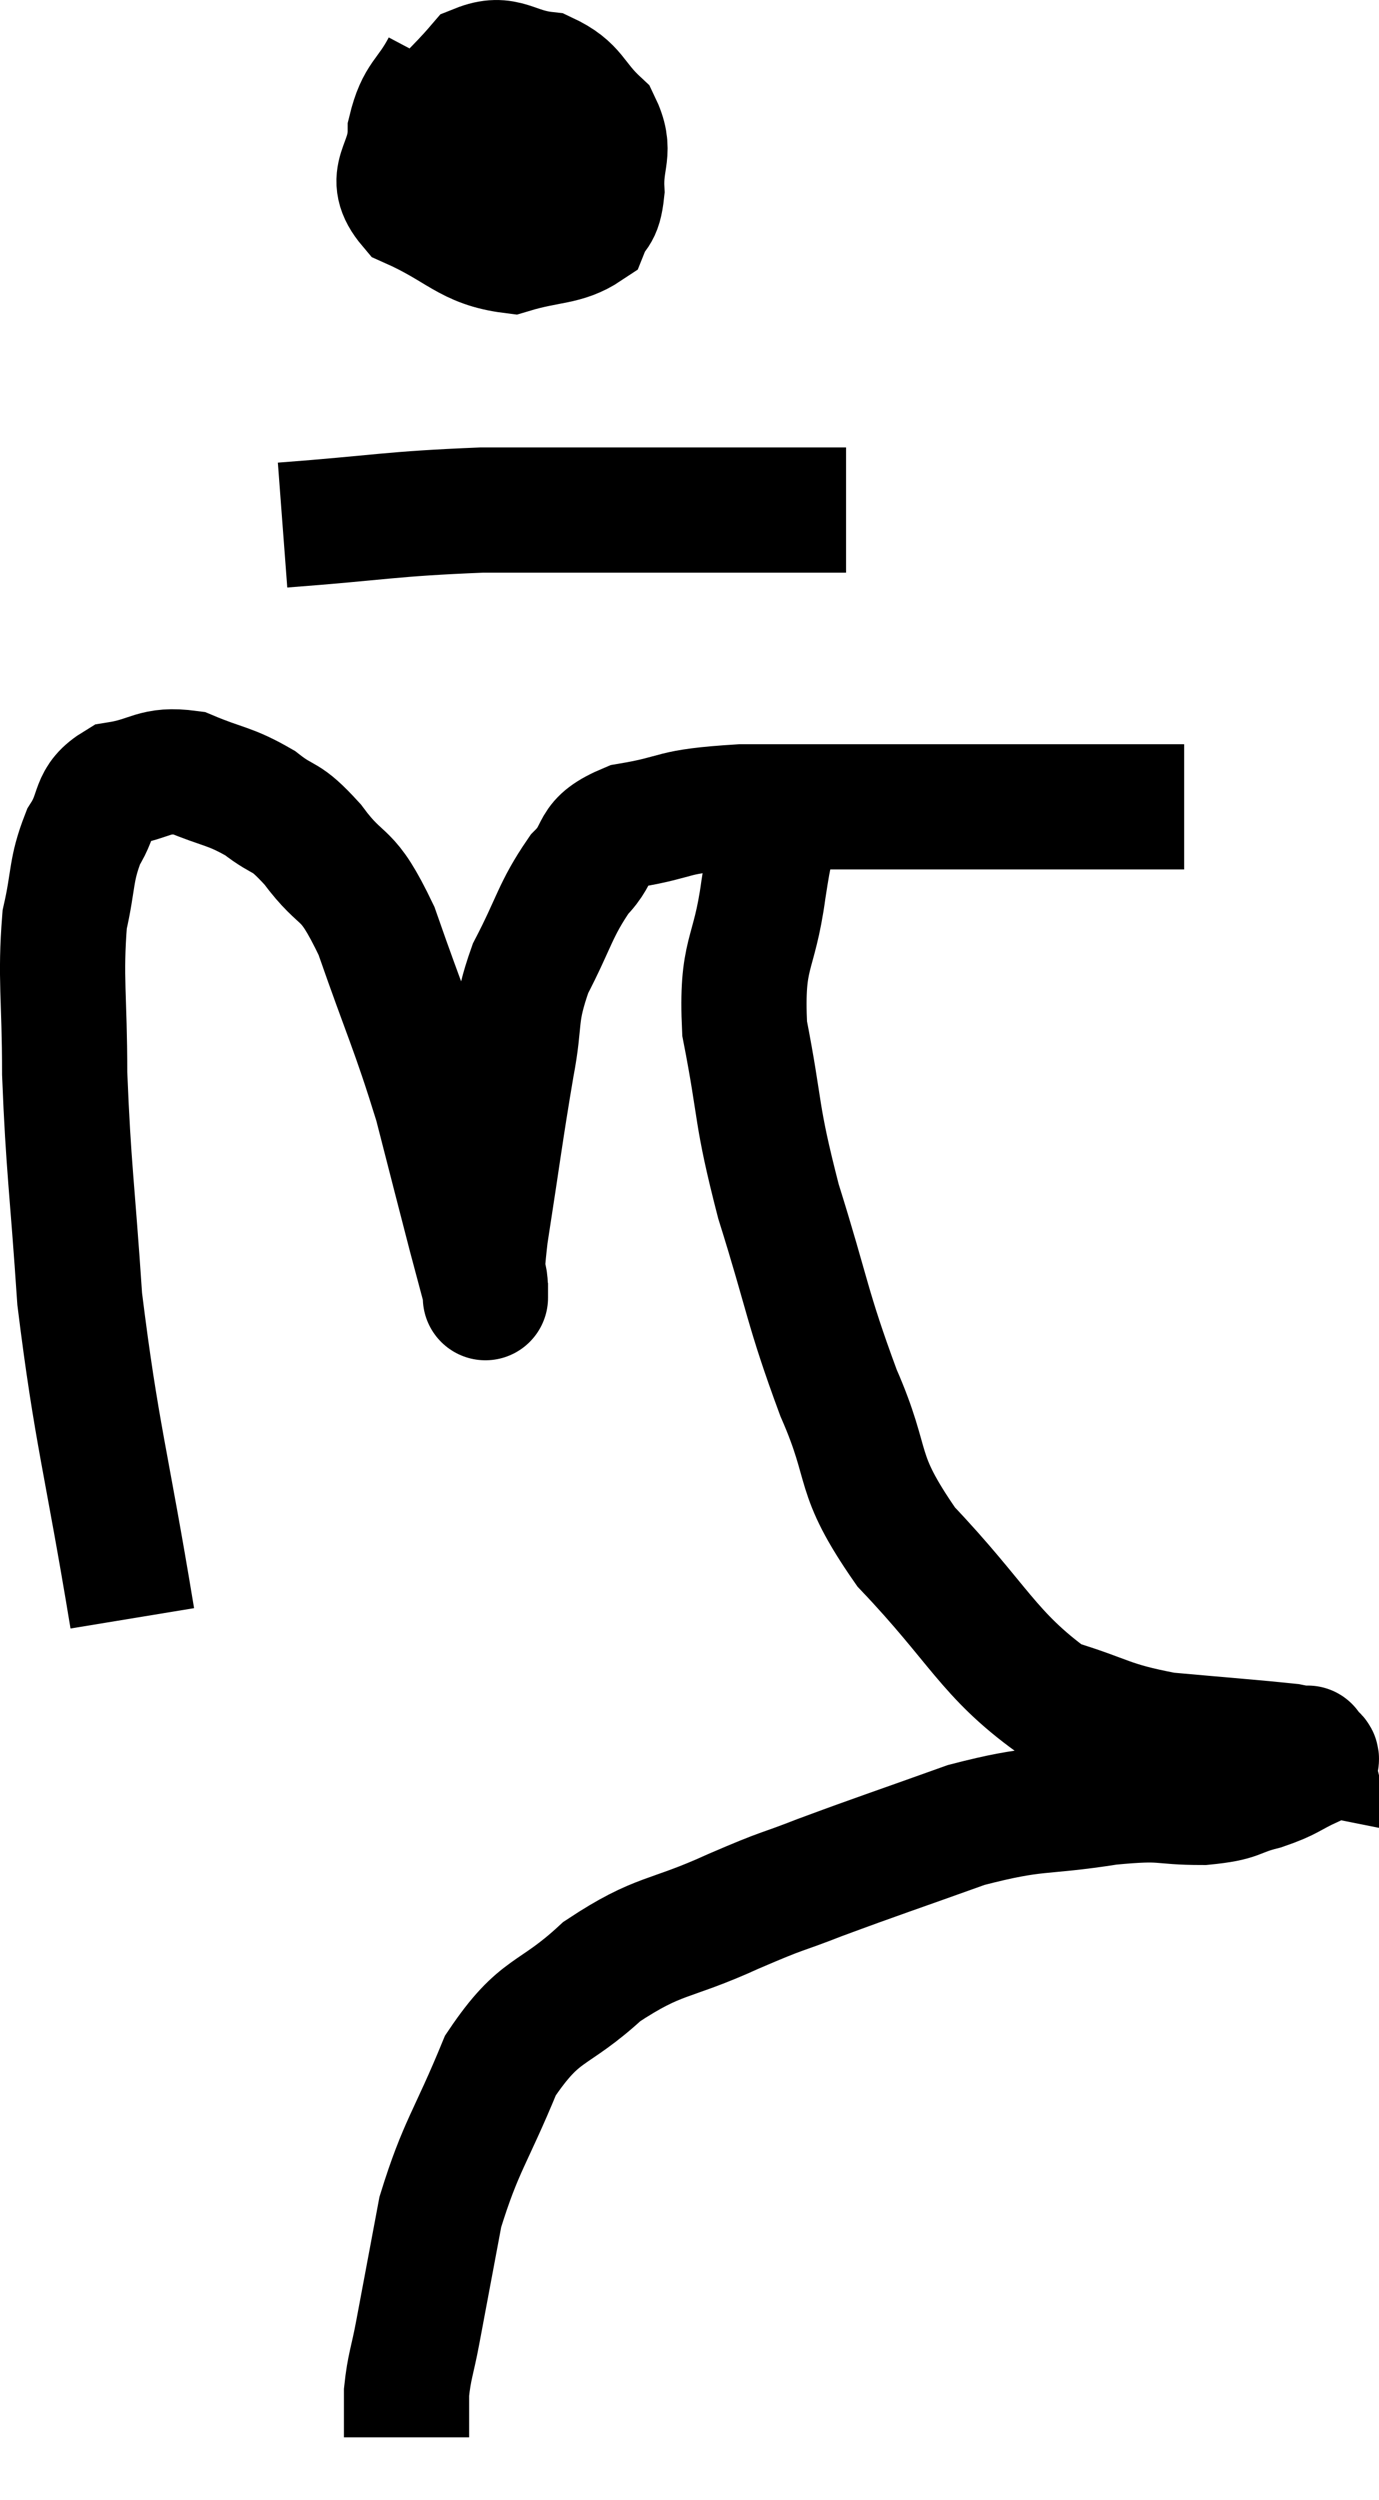 <svg xmlns="http://www.w3.org/2000/svg" viewBox="10.607 3.074 22.025 39.926" width="22.025" height="39.926"><path d="M 12.72 28.92 C 12.3 26.37, 12.15 25.995, 11.88 23.82 C 11.76 22.02, 11.7 21.735, 11.64 20.22 C 11.64 18.99, 11.565 18.705, 11.64 17.76 C 11.79 17.1, 11.73 16.98, 11.94 16.44 C 12.21 16.02, 12.06 15.855, 12.48 15.6 C 13.05 15.51, 13.05 15.345, 13.62 15.42 C 14.19 15.66, 14.265 15.615, 14.76 15.9 C 15.18 16.23, 15.135 16.05, 15.6 16.56 C 16.11 17.25, 16.125 16.905, 16.62 17.94 C 17.1 19.32, 17.205 19.485, 17.58 20.7 C 17.85 21.75, 17.925 22.05, 18.12 22.8 C 18.24 23.25, 18.3 23.475, 18.36 23.7 C 18.36 23.7, 18.36 23.925, 18.36 23.7 C 18.36 23.25, 18.255 23.7, 18.36 22.8 C 18.57 21.45, 18.6 21.165, 18.78 20.1 C 18.93 19.32, 18.81 19.305, 19.08 18.54 C 19.47 17.79, 19.47 17.61, 19.86 17.04 C 20.25 16.65, 19.995 16.53, 20.64 16.26 C 21.54 16.11, 21.24 16.035, 22.44 15.96 C 23.94 15.96, 24.255 15.96, 25.44 15.96 C 26.31 15.96, 26.4 15.96, 27.18 15.96 C 27.87 15.96, 28.14 15.96, 28.56 15.96 C 28.71 15.96, 28.665 15.96, 28.86 15.96 C 29.1 15.96, 29.175 15.96, 29.34 15.96 C 29.43 15.96, 29.475 15.96, 29.52 15.96 L 29.52 15.96" fill="none" stroke="black" stroke-width="2"></path><path d="M 17.7 4.14 C 17.43 4.65, 17.295 4.605, 17.16 5.16 C 17.16 5.76, 16.755 5.88, 17.16 6.36 C 17.97 6.72, 18.075 6.99, 18.78 7.08 C 19.38 6.9, 19.62 6.96, 19.98 6.72 C 20.1 6.42, 20.175 6.54, 20.22 6.12 C 20.19 5.58, 20.385 5.505, 20.16 5.04 C 19.74 4.65, 19.8 4.485, 19.32 4.26 C 18.78 4.2, 18.69 3.96, 18.24 4.14 C 17.88 4.56, 17.715 4.65, 17.52 4.98 C 17.49 5.22, 17.325 5.22, 17.46 5.46 C 17.76 5.7, 17.745 5.82, 18.06 5.94 C 18.39 5.94, 18.525 5.985, 18.72 5.94 C 18.78 5.85, 18.81 5.805, 18.84 5.76 L 18.84 5.76" fill="none" stroke="black" stroke-width="2"></path><path d="M 19.14 6.48 C 19.29 6.39, 19.305 6.48, 19.44 6.3 C 19.56 6.03, 19.62 5.895, 19.68 5.76 C 19.68 5.76, 19.68 5.82, 19.68 5.76 C 19.68 5.64, 19.86 5.595, 19.68 5.52 C 19.32 5.49, 19.23 5.31, 18.96 5.46 C 18.78 5.79, 18.69 5.955, 18.6 6.12 C 18.6 6.12, 18.6 6.12, 18.6 6.12 C 18.6 6.12, 18.6 6.12, 18.6 6.12 L 18.6 6.12" fill="none" stroke="black" stroke-width="2"></path><path d="M 15.12 11.46 C 16.71 11.34, 16.815 11.28, 18.3 11.22 C 19.68 11.22, 19.83 11.22, 21.06 11.22 C 22.14 11.22, 22.455 11.22, 23.22 11.22 C 23.67 11.22, 23.895 11.22, 24.12 11.22 L 24.12 11.22" fill="none" stroke="black" stroke-width="2"></path><path d="M 22.98 16.38 C 22.89 16.83, 22.92 16.5, 22.8 17.28 C 22.65 18.39, 22.44 18.255, 22.5 19.5 C 22.77 20.88, 22.665 20.805, 23.04 22.26 C 23.52 23.79, 23.49 23.94, 24 25.32 C 24.54 26.55, 24.225 26.55, 25.08 27.78 C 26.25 29.01, 26.385 29.49, 27.42 30.24 C 28.32 30.51, 28.275 30.6, 29.22 30.78 C 30.21 30.87, 30.63 30.9, 31.2 30.96 C 31.35 30.99, 31.425 31.005, 31.5 31.02 C 31.5 31.02, 31.5 31.02, 31.5 31.02 C 31.5 31.02, 31.485 30.96, 31.5 31.02 C 31.53 31.14, 31.74 31.11, 31.56 31.26 C 31.17 31.44, 31.215 31.47, 30.78 31.62 C 30.3 31.74, 30.435 31.8, 29.82 31.86 C 29.07 31.86, 29.265 31.77, 28.32 31.86 C 27.18 32.04, 27.195 31.92, 26.04 32.22 C 24.87 32.64, 24.63 32.715, 23.7 33.06 C 23.01 33.33, 23.19 33.225, 22.32 33.6 C 21.27 34.08, 21.15 33.945, 20.22 34.56 C 19.41 35.31, 19.245 35.1, 18.6 36.06 C 18.12 37.23, 17.97 37.335, 17.64 38.4 C 17.46 39.36, 17.415 39.6, 17.28 40.32 C 17.19 40.8, 17.145 40.86, 17.1 41.28 C 17.1 41.64, 17.1 41.82, 17.1 42 C 17.1 42, 17.1 42, 17.1 42 L 17.1 42" fill="none" stroke="black" stroke-width="2"></path></svg>
